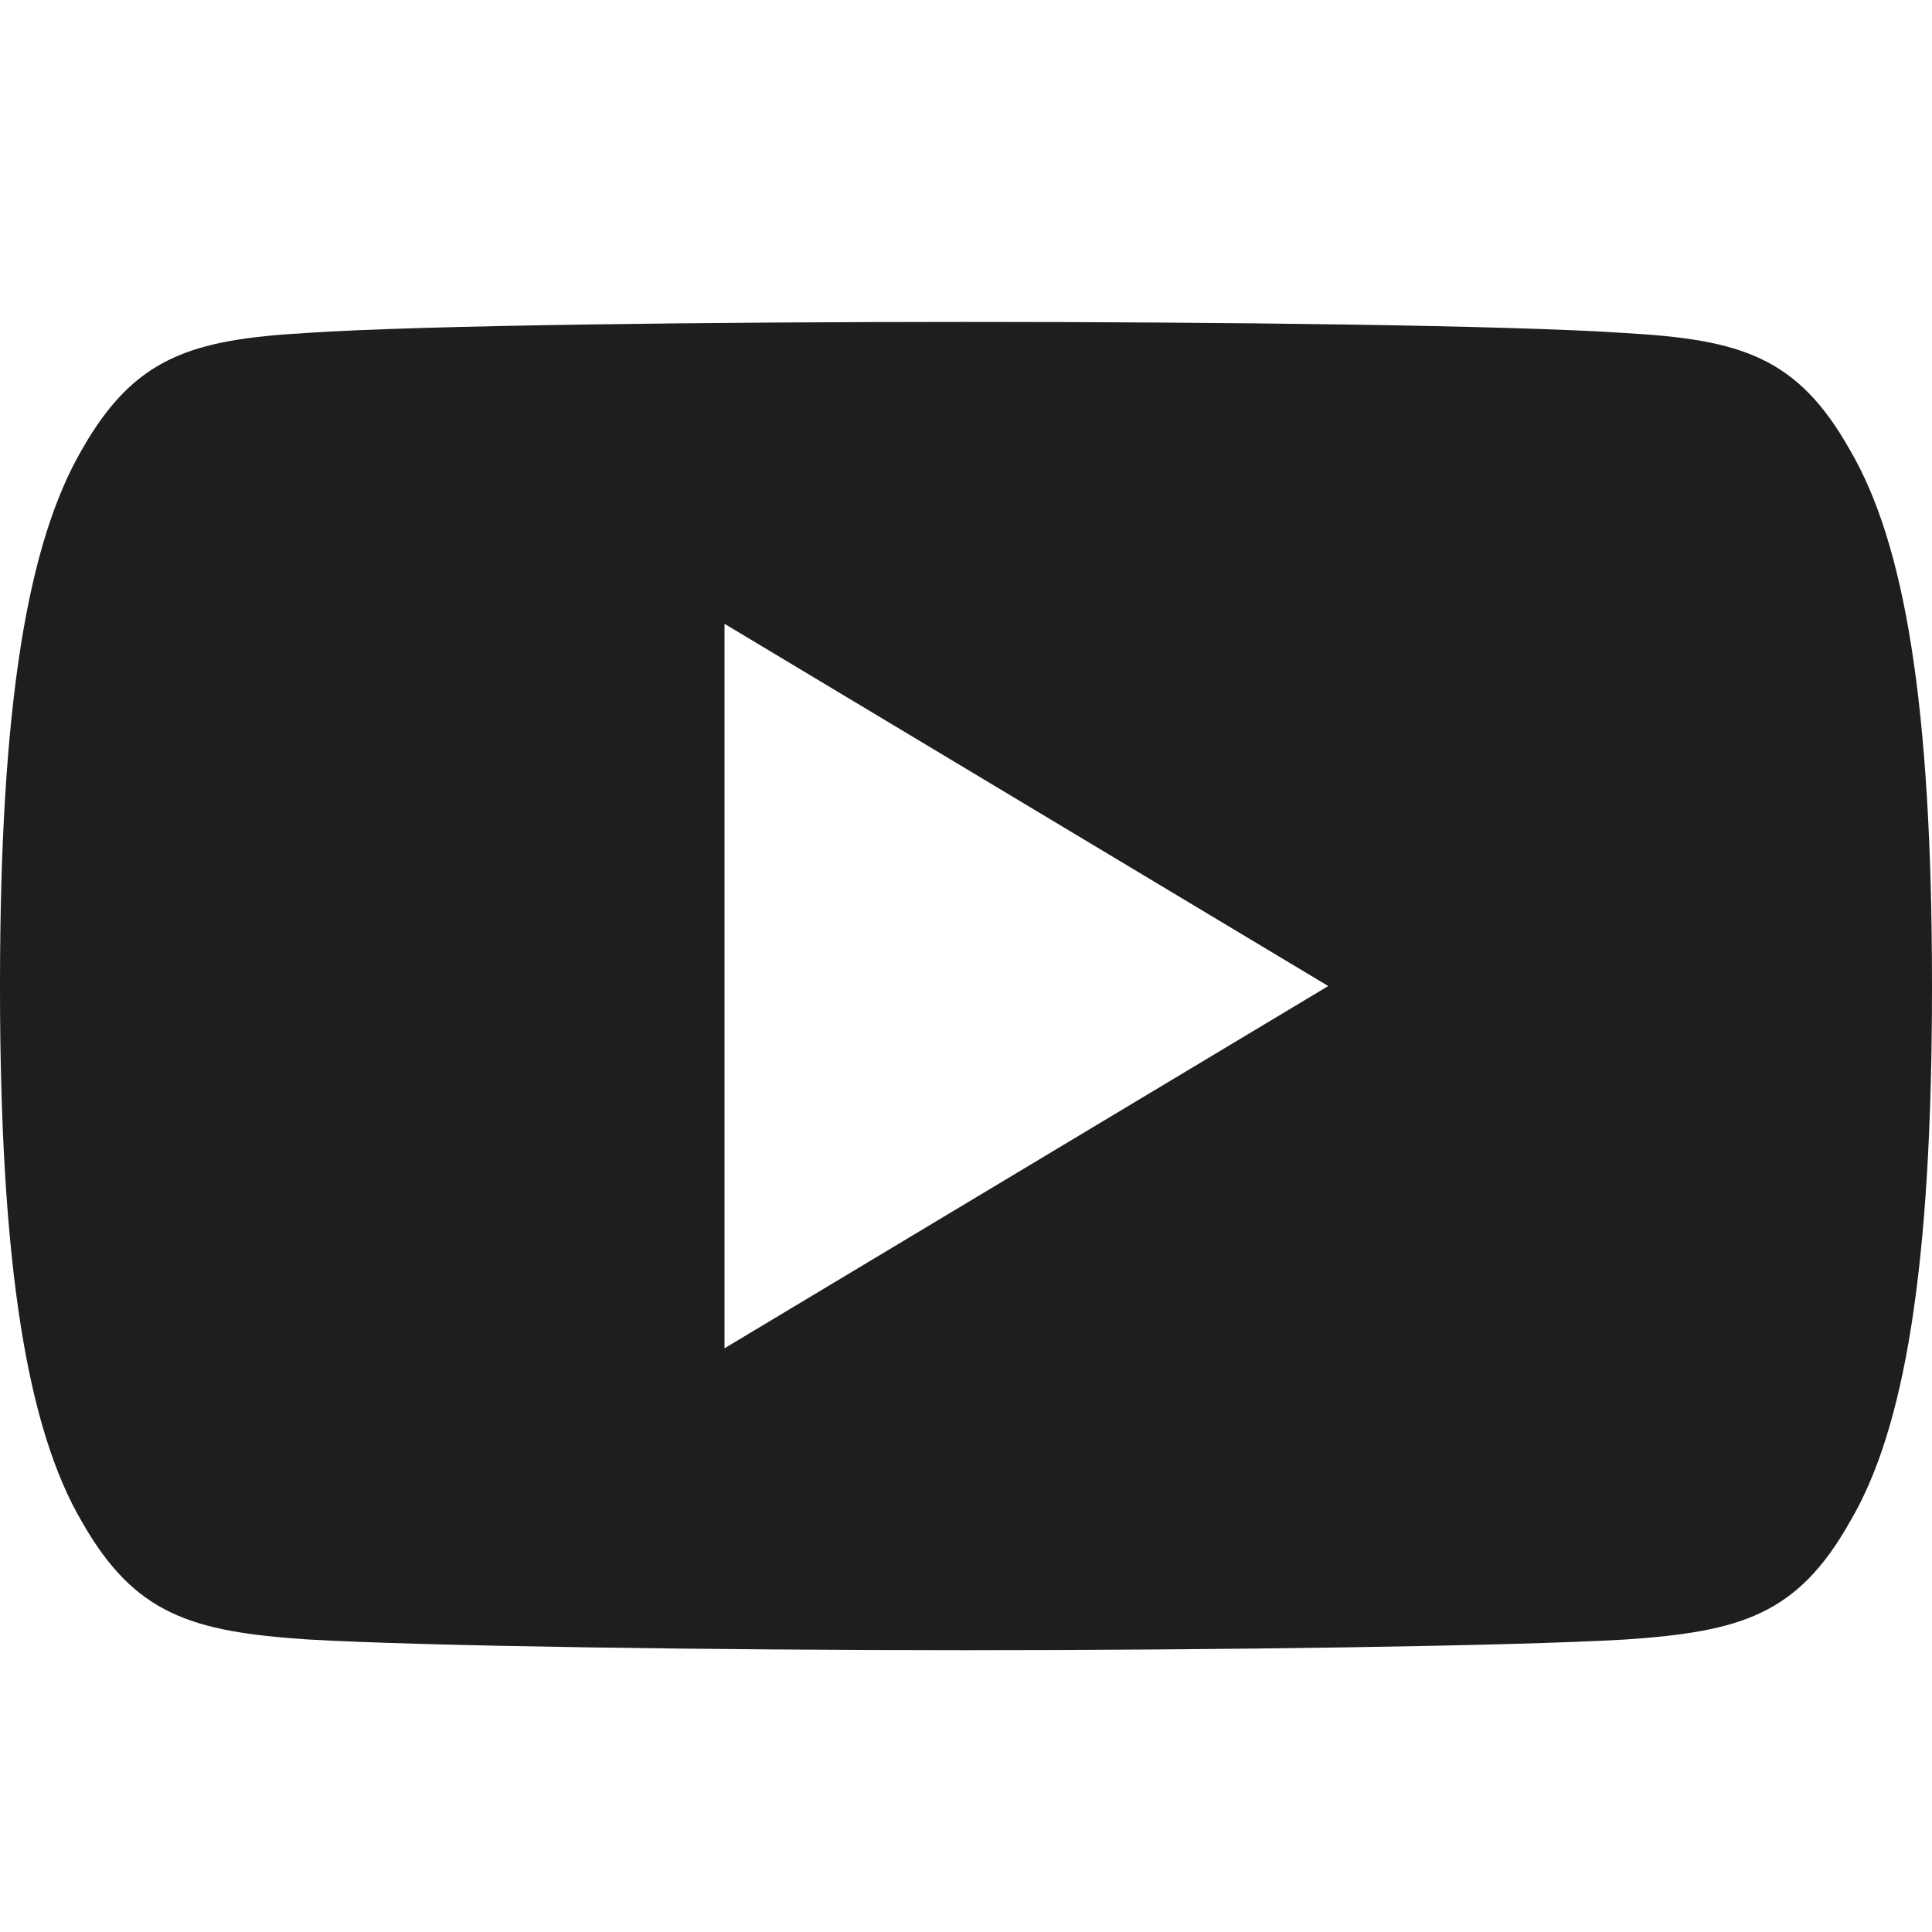 <svg width="16" height="16" viewBox="0 0 16 16" fill="none" xmlns="http://www.w3.org/2000/svg">
<path fill-rule="evenodd" clip-rule="evenodd" d="M13.456 2.758C14.415 2.812 14.886 2.954 15.32 3.726C15.772 4.497 16 5.825 16 8.164V8.167V8.172C16 10.5 15.772 11.838 15.321 12.601C14.887 13.373 14.416 13.513 13.457 13.578C12.498 13.633 10.089 13.666 8.002 13.666C5.911 13.666 3.501 13.633 2.543 13.577C1.586 13.512 1.115 13.372 0.677 12.6C0.23 11.837 0 10.499 0 8.171V8.169V8.166V8.163C0 5.825 0.23 4.497 0.677 3.726C1.115 2.953 1.587 2.812 2.544 2.757C3.501 2.693 5.911 2.666 8.002 2.666C10.089 2.666 12.498 2.693 13.456 2.758ZM11 8.166L6 5.166V11.166L11 8.166Z" fill="#1E1E1E"/>
</svg>
